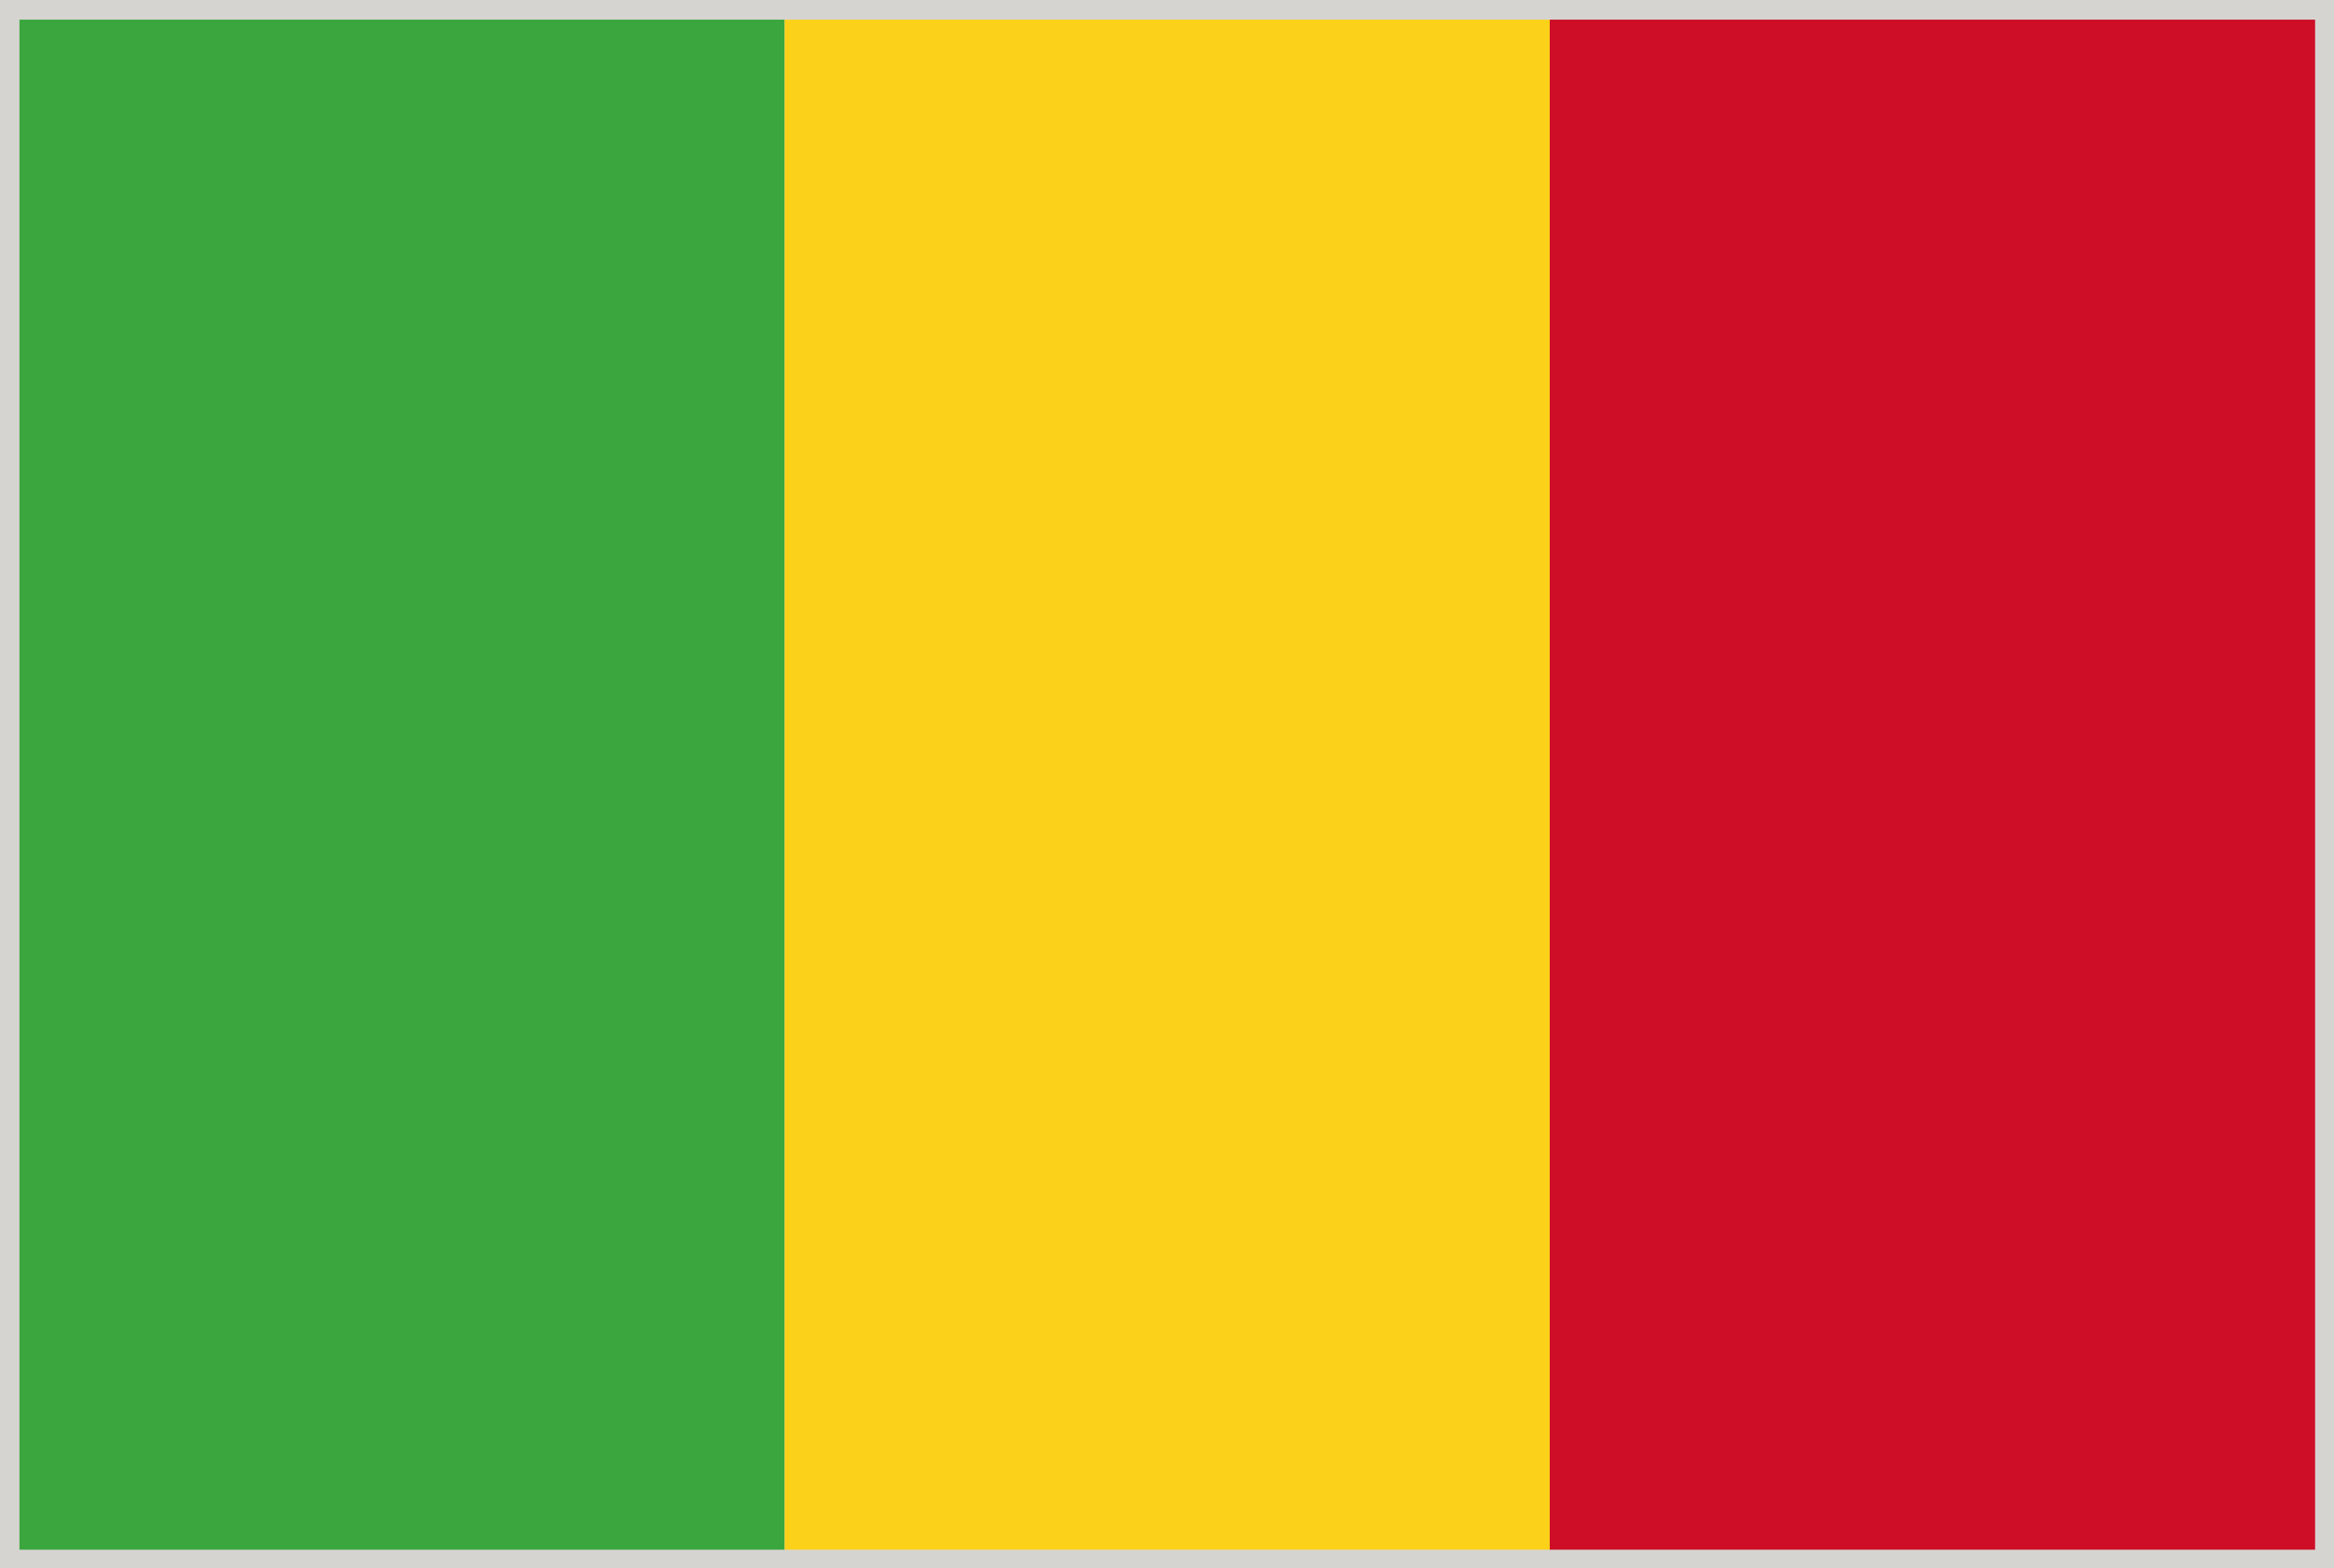<svg xmlns="http://www.w3.org/2000/svg" viewBox="2.84 48.38 277.79 186.71"><path fill="#D6D4D1" d="M2.835 48.375h277.794v186.714H2.835z"/><path fill="#3AA63D" d="M5.157 50.721h91.074v182.155H5.157z"/><path fill="#FCD11A" d="M96.231 50.721h91.074v182.155H96.231z"/><path fill="#CD0E26" d="M187.29 50.721h91.09v182.155h-91.09z"/></svg>